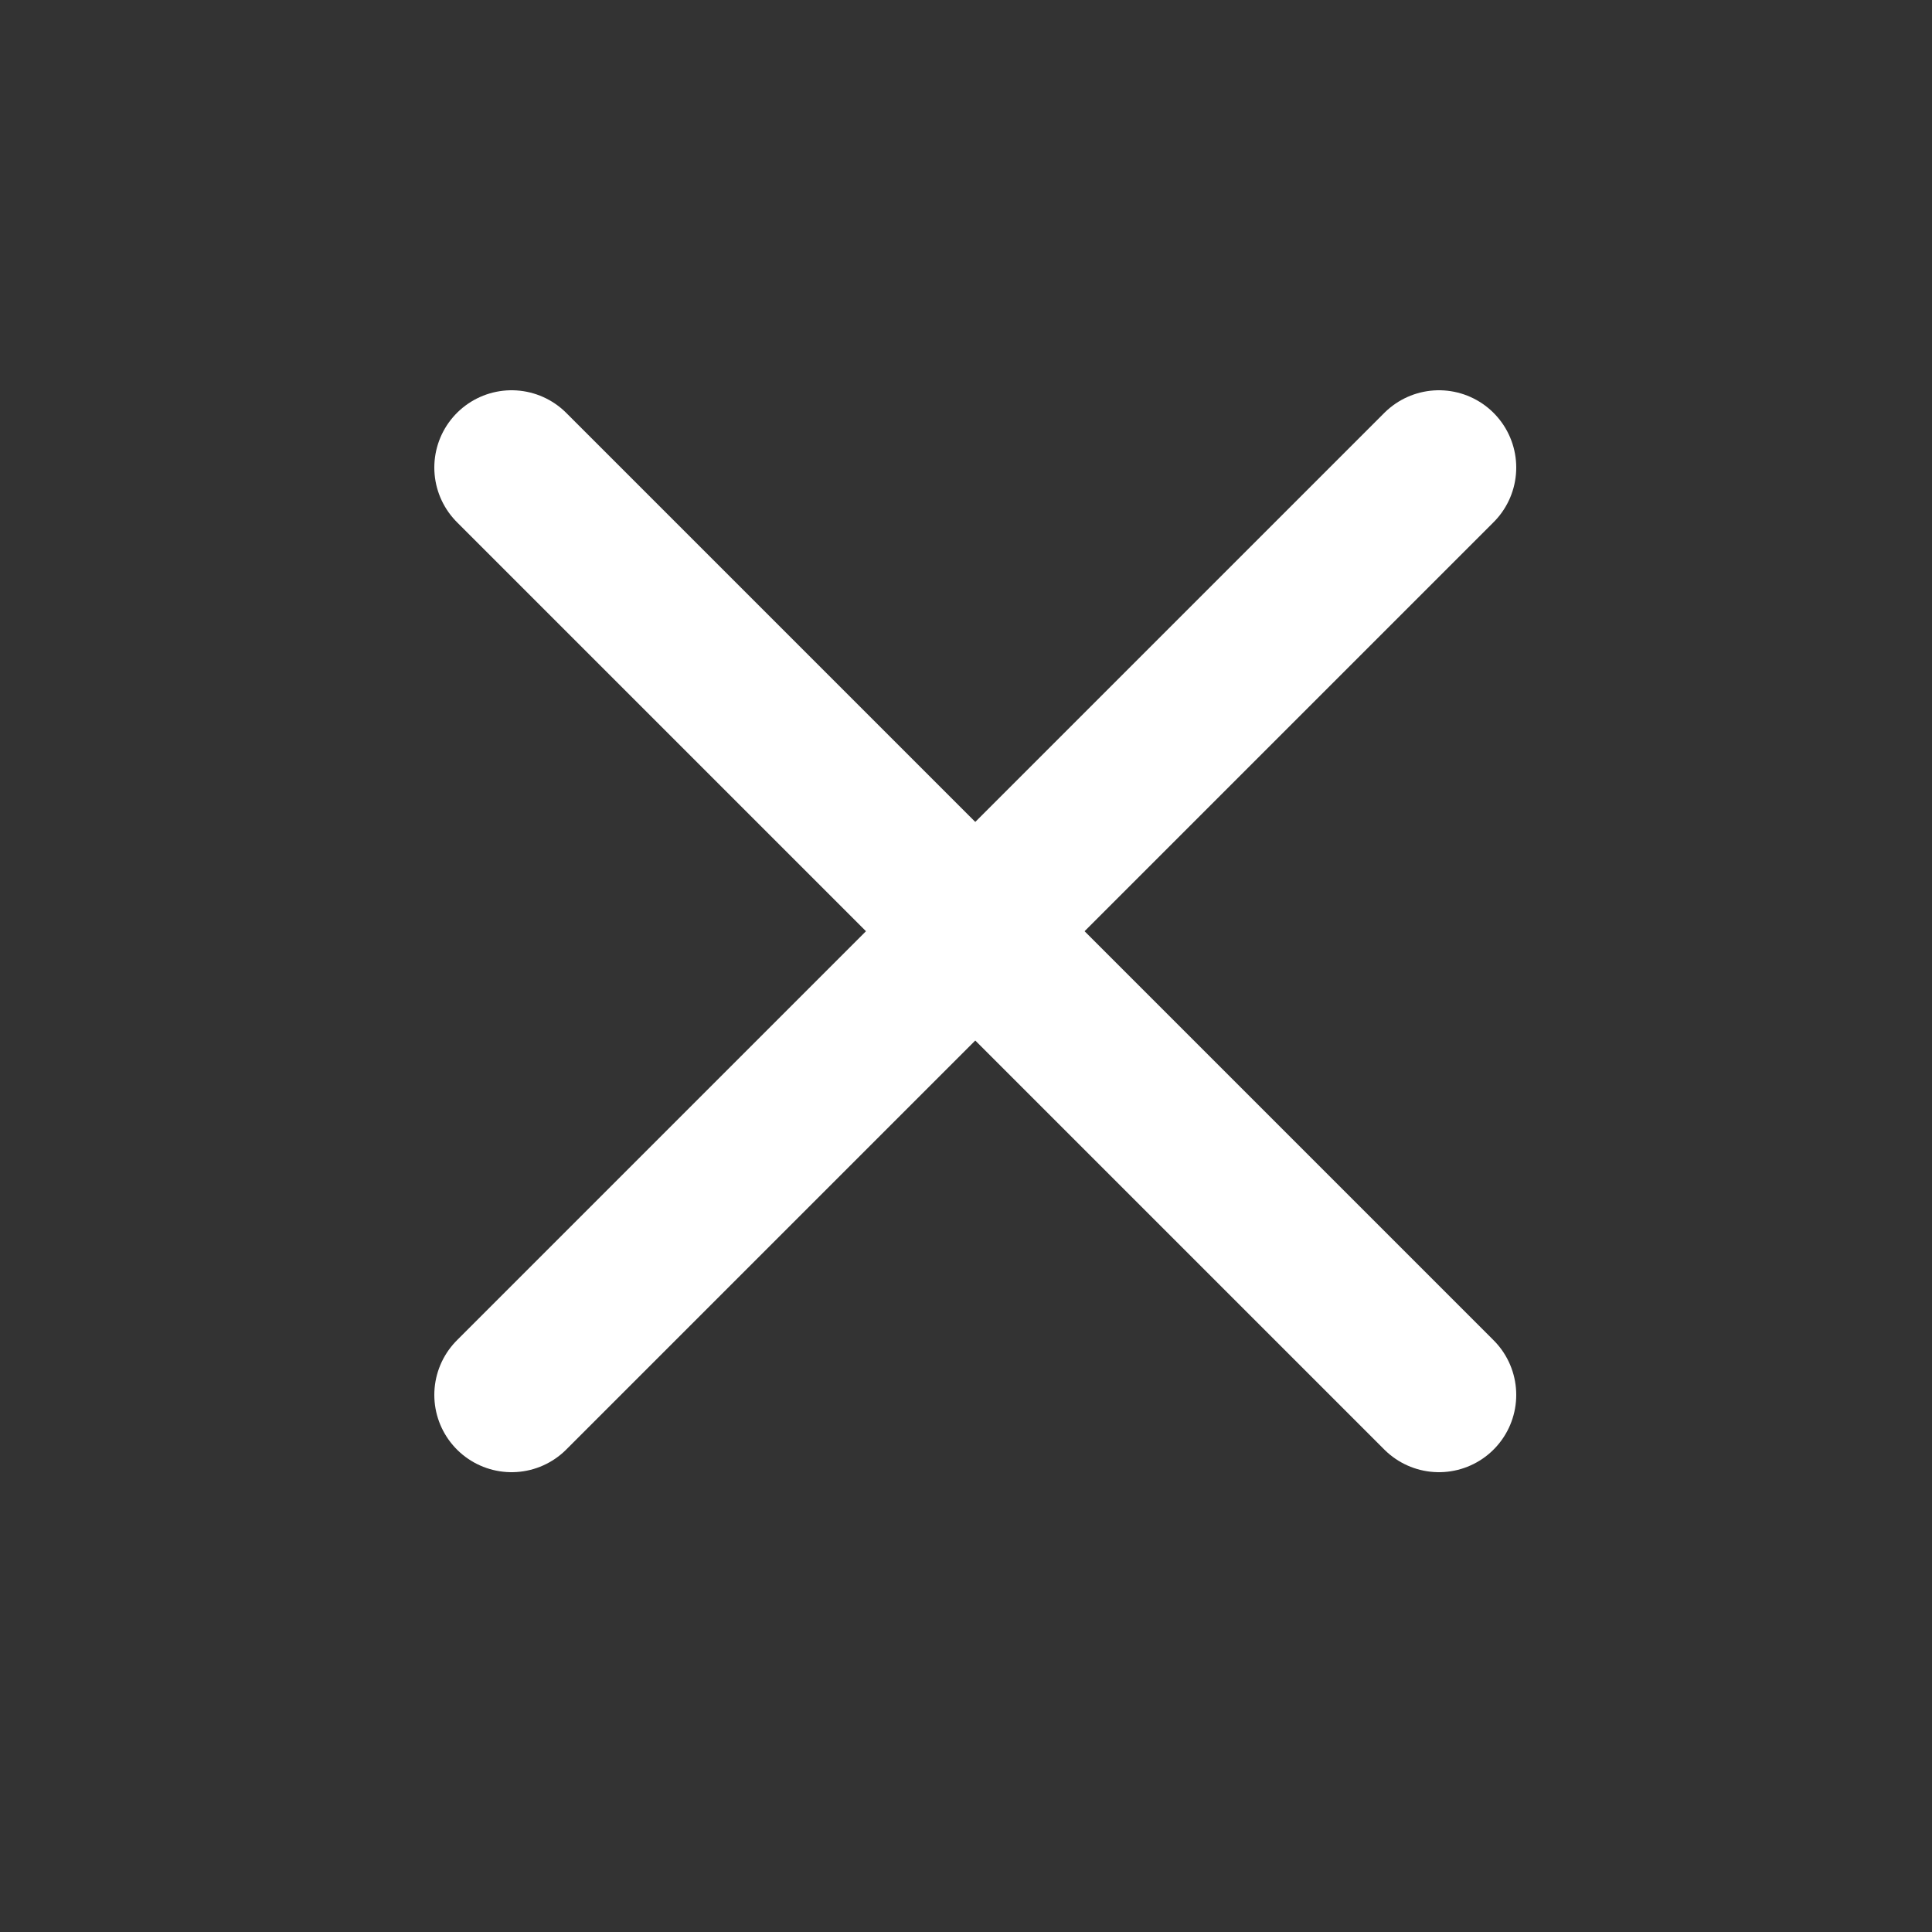 <svg width="25" height="25" viewBox="0 0 25 25" fill="none" xmlns="http://www.w3.org/2000/svg">
<rect x="0" y="0" width="25" height="25" fill="#333333" stroke="none"/>
<path d="M18.62 6.05L6.62 18.05" stroke="white" stroke-width="2" stroke-linecap="round" stroke-linejoin="round"/>
<path d="M6.62 6.05L18.62 18.05" stroke="white" stroke-width="2" stroke-linecap="round" stroke-linejoin="round"/>
</svg>
